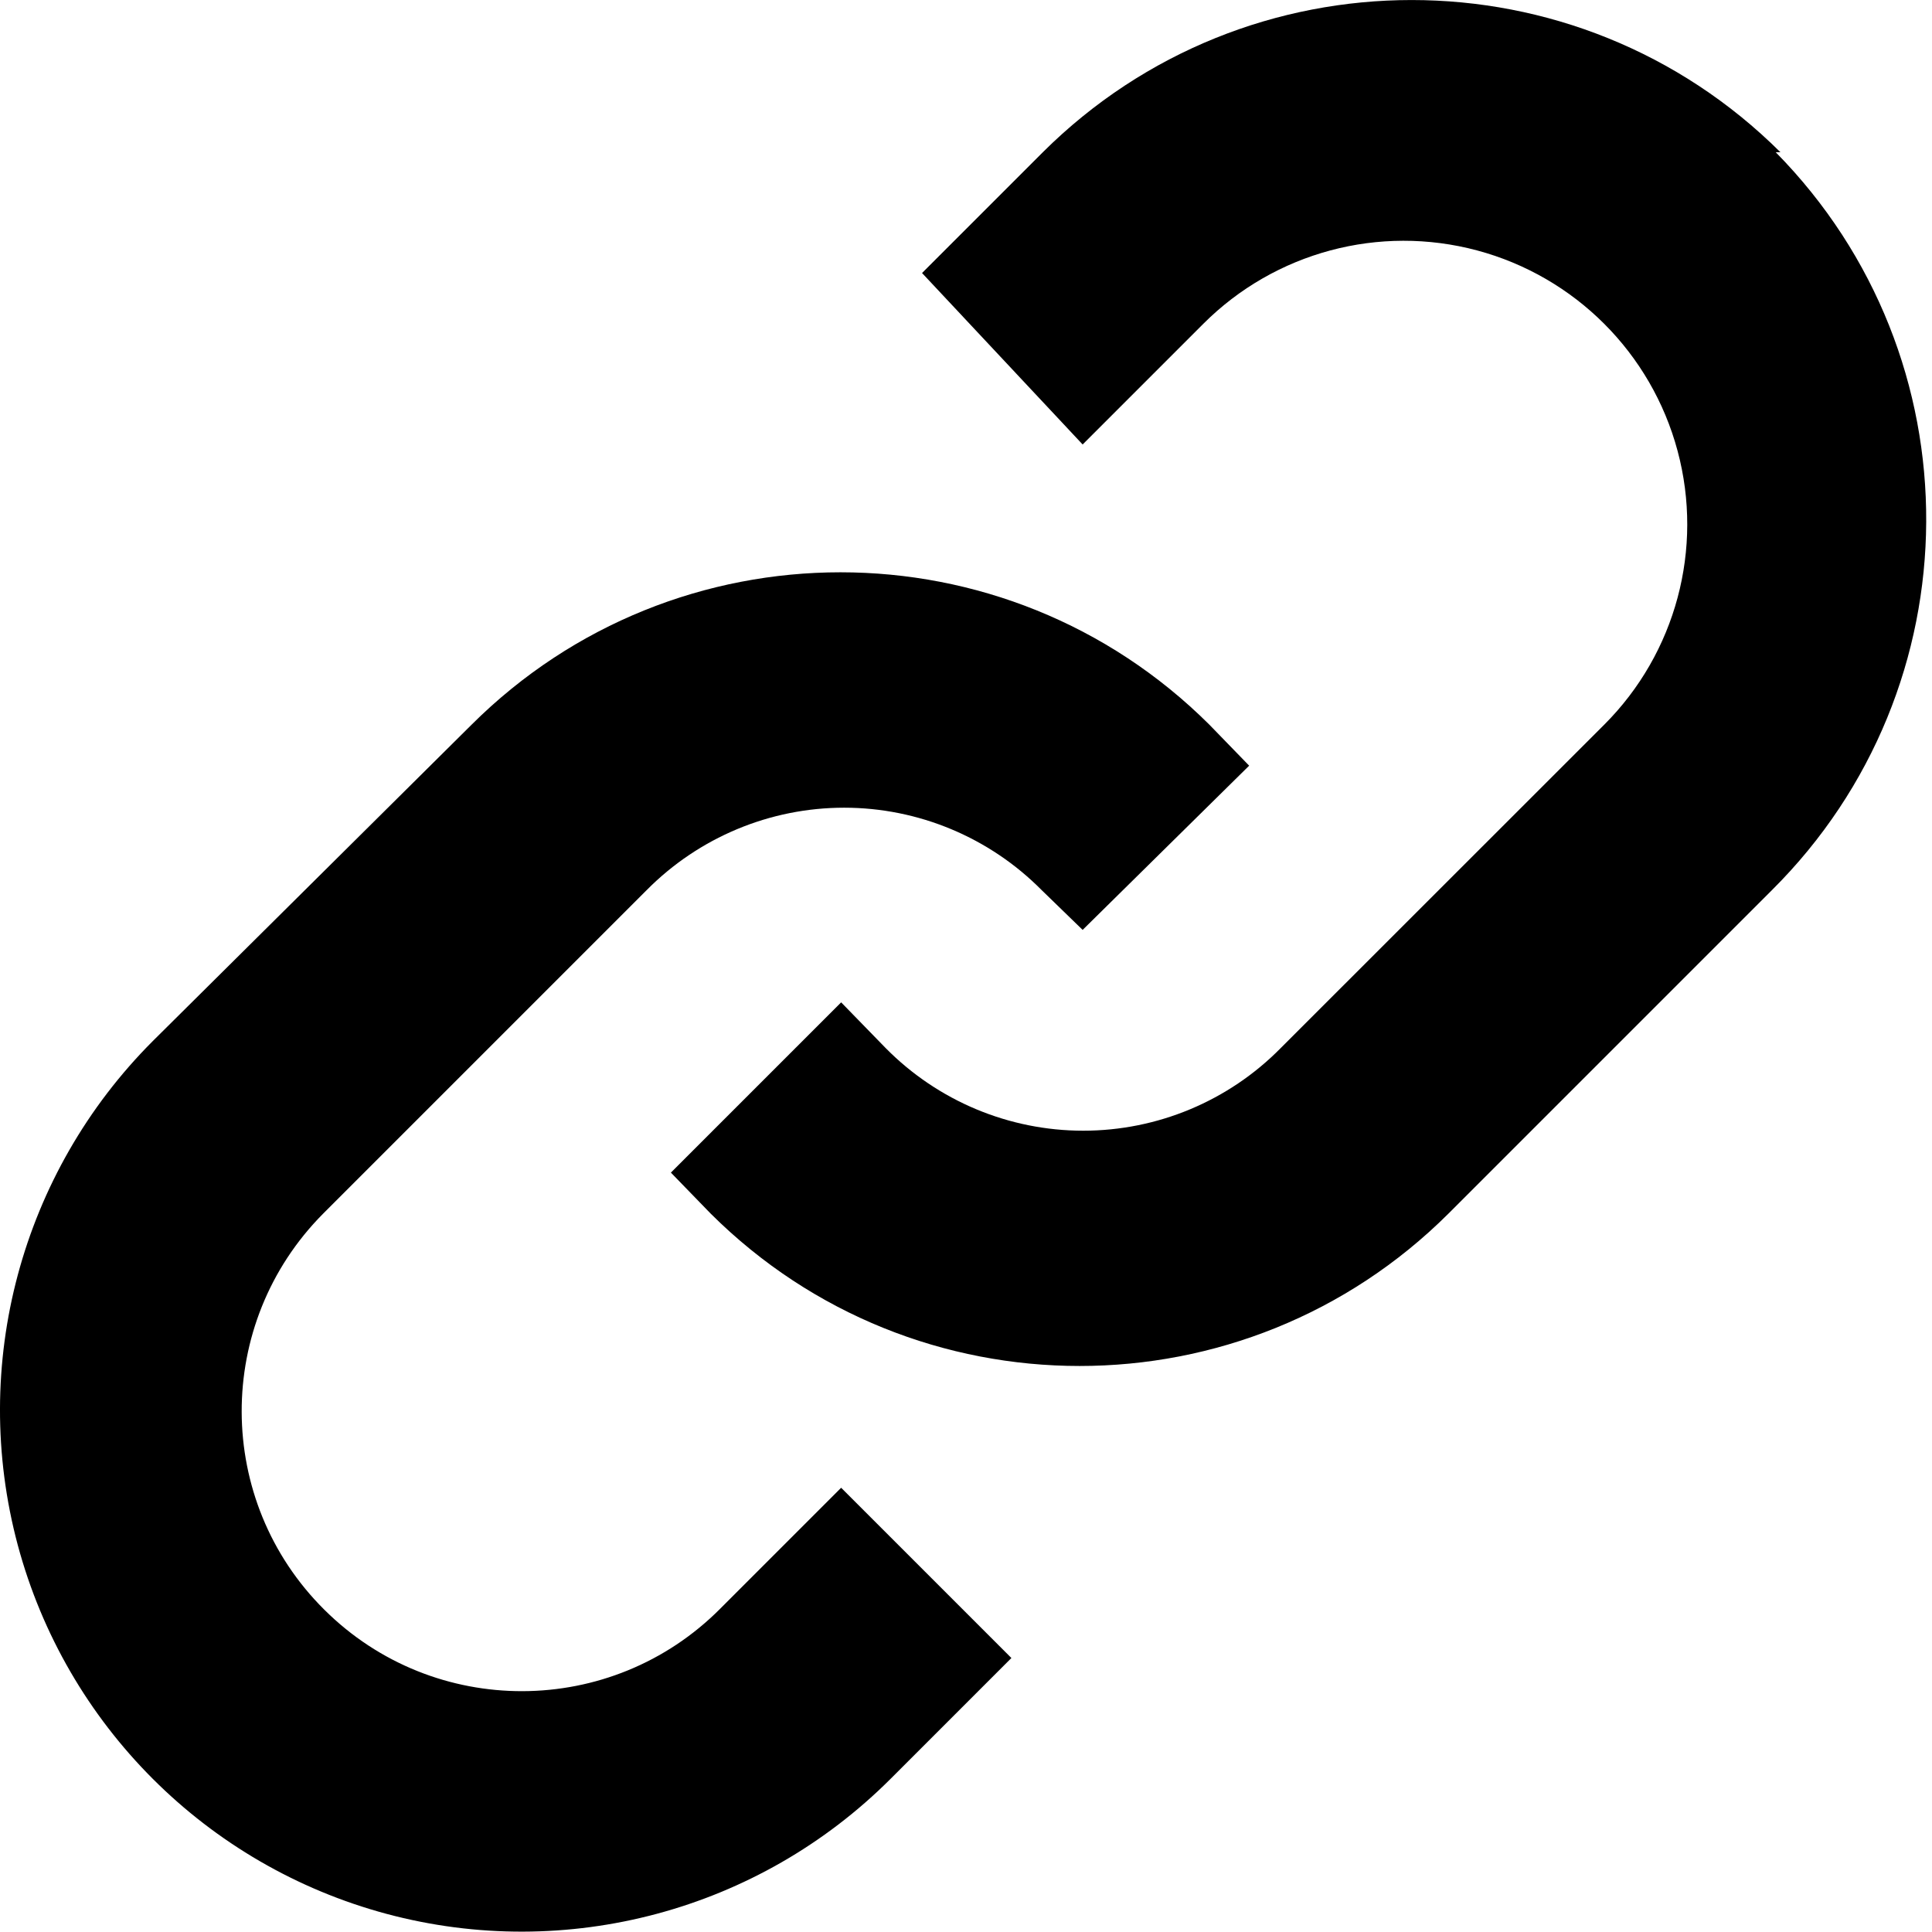<svg width="16" height="16" viewBox="0 0 16 16" fill="none" xmlns="http://www.w3.org/2000/svg">
<path fill-rule="evenodd" clip-rule="evenodd" d="M6.966 12.321L8.376 13.731L7.376 14.731C6.284 15.823 4.693 16.249 3.202 15.85C1.711 15.45 0.547 14.286 0.147 12.795C-0.252 11.304 0.174 9.713 1.266 8.621L3.906 6.001C5.595 4.319 8.326 4.319 10.015 6.001L10.345 6.341L8.966 7.701L8.626 7.371C8.194 6.935 7.605 6.689 6.991 6.689C6.376 6.689 5.788 6.935 5.356 7.371L2.676 10.051C1.773 10.96 1.777 12.428 2.686 13.331C3.594 14.234 5.063 14.23 5.966 13.321L6.966 12.321ZM14.745 1.261C13.056 -0.42 10.325 -0.42 8.636 1.261L7.636 2.261L8.966 3.681L9.966 2.681C10.559 2.088 11.423 1.857 12.233 2.074C13.043 2.291 13.676 2.924 13.893 3.734C14.11 4.544 13.879 5.408 13.286 6.001L10.605 8.681C10.174 9.118 9.585 9.364 8.971 9.364C8.356 9.364 7.768 9.118 7.336 8.681L6.966 8.301L5.556 9.711L5.886 10.051C7.575 11.733 10.306 11.733 11.995 10.051L14.675 7.371C16.366 5.69 16.379 2.959 14.706 1.261H14.745Z" fill="currentColor"/>
</svg>
